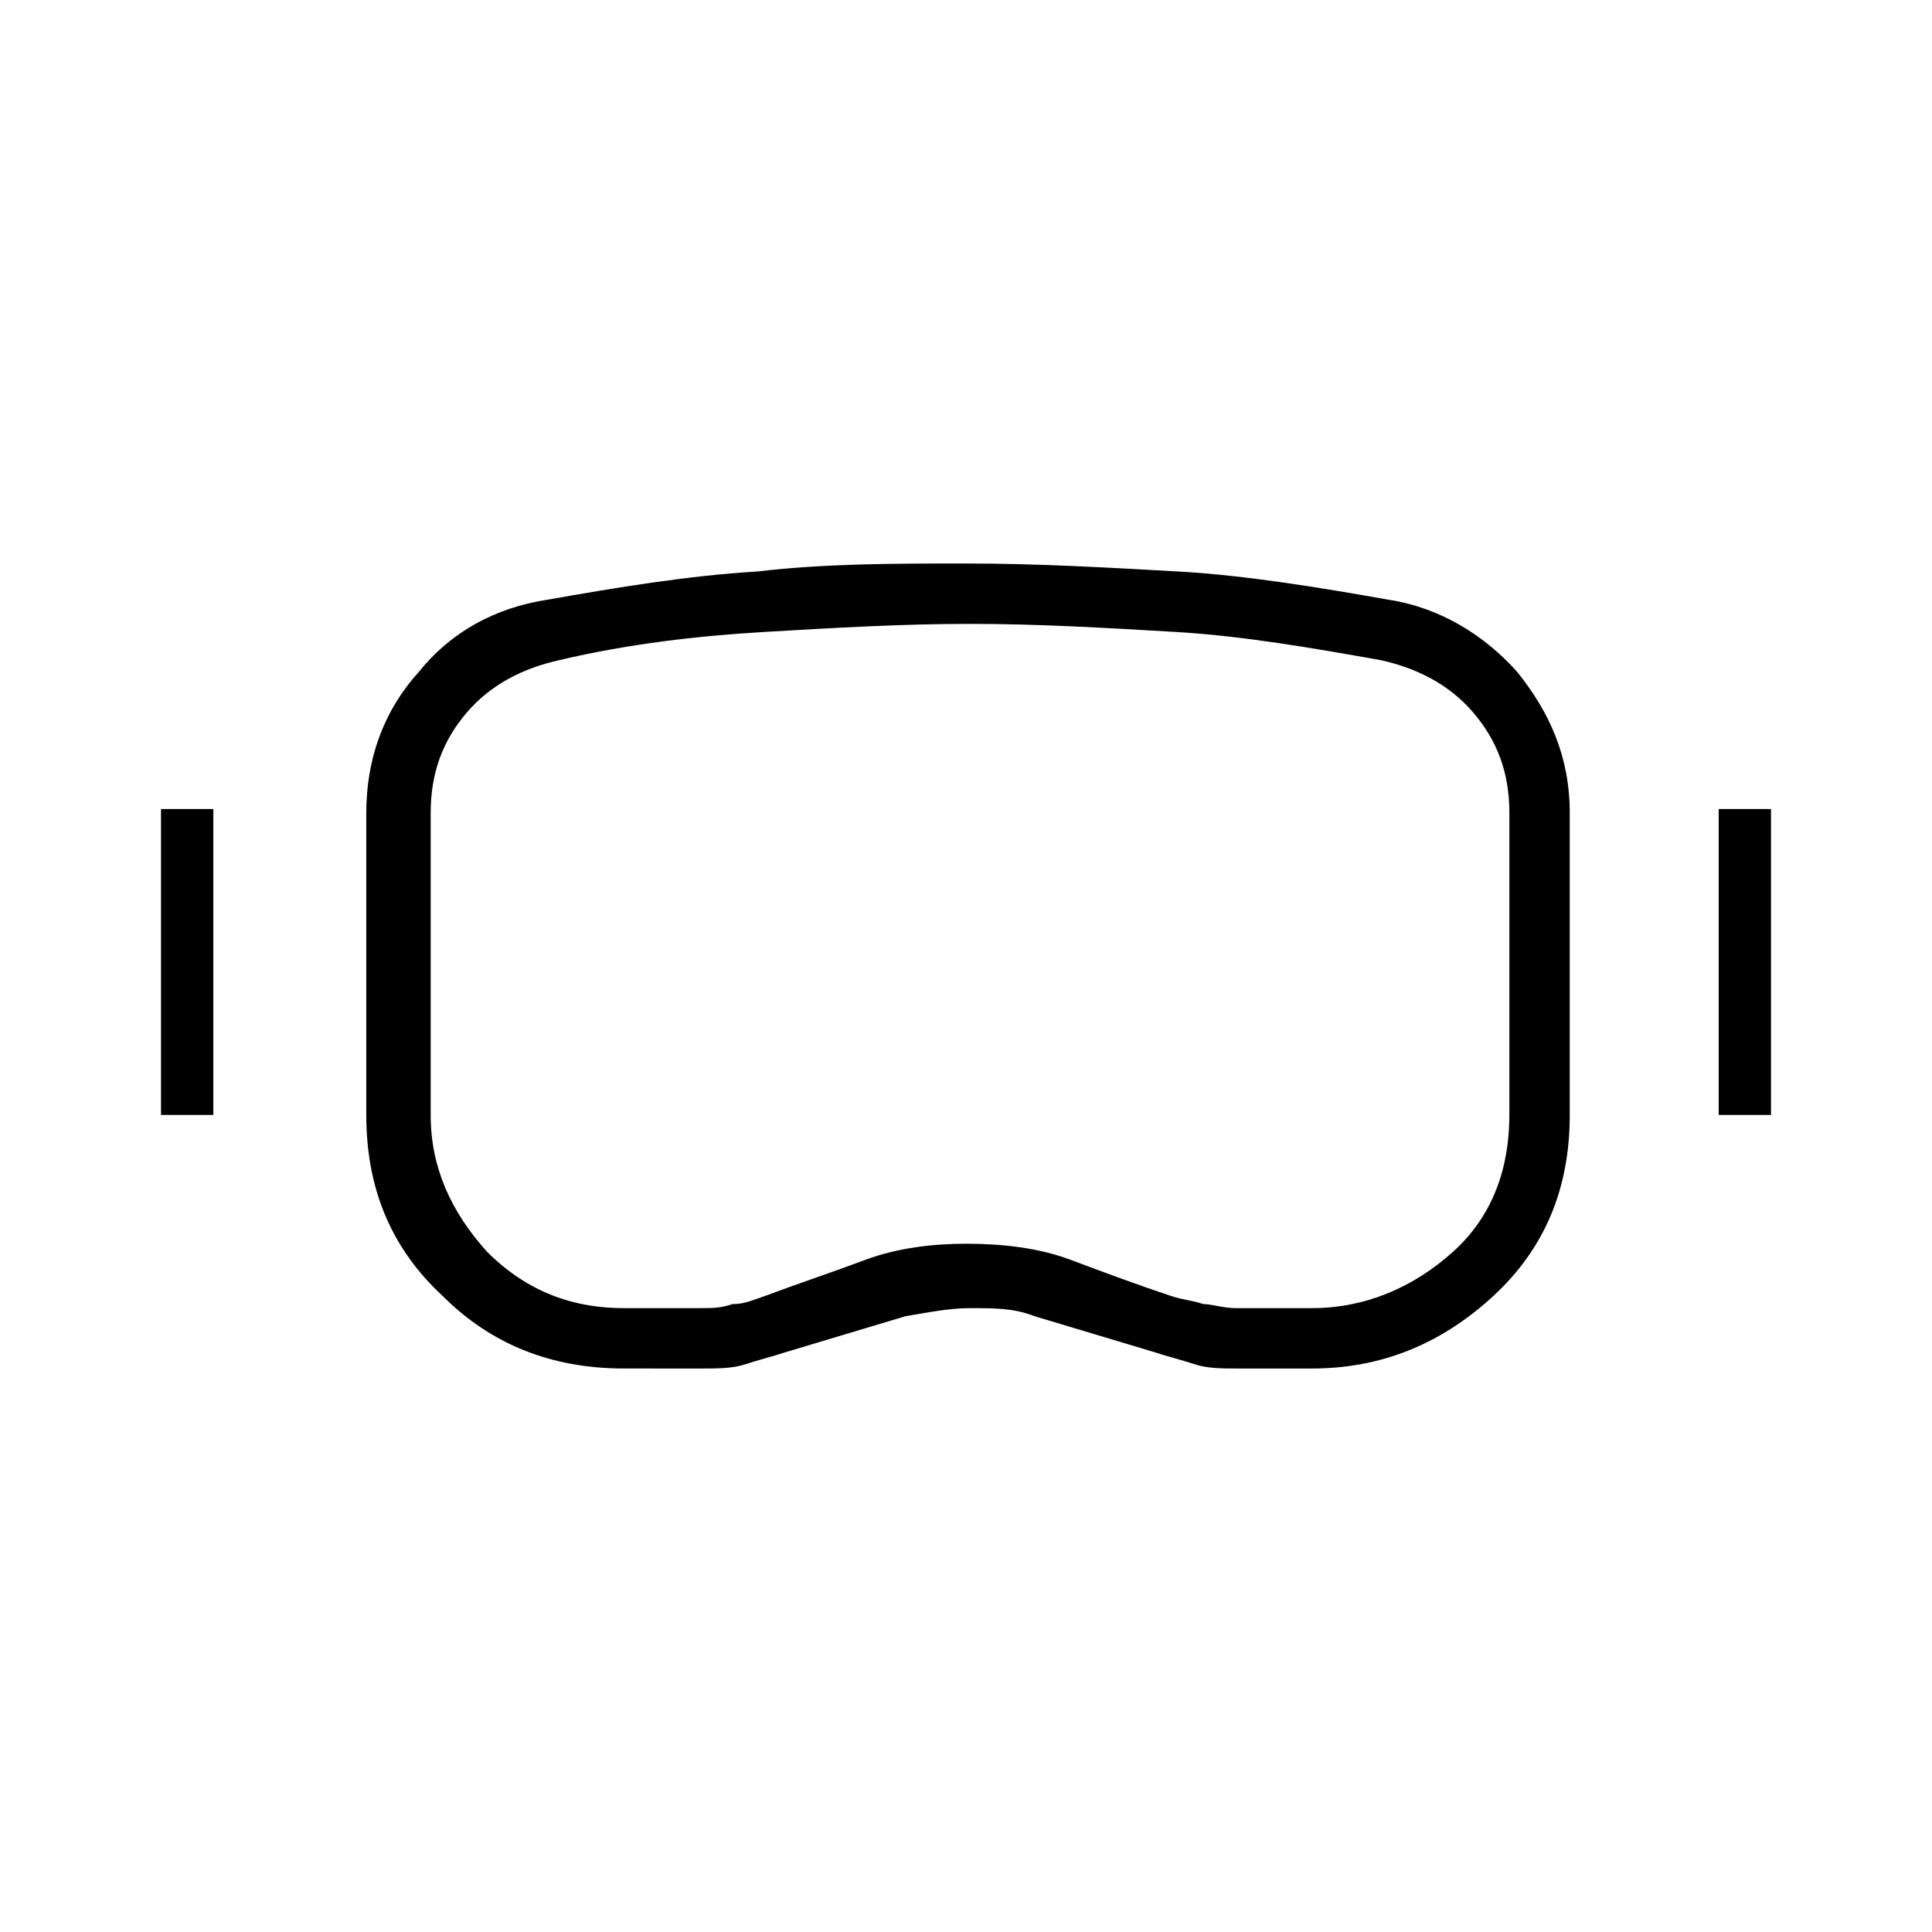 <?xml version="1.0" encoding="utf-8"?>
<!-- Generator: Adobe Illustrator 26.3.1, SVG Export Plug-In . SVG Version: 6.00 Build 0)  -->
<svg version="1.1" id="Слой_1" xmlns="http://www.w3.org/2000/svg" xmlns:xlink="http://www.w3.org/1999/xlink" x="0px" y="0px"
	 viewBox="0 0 48 48" style="enable-background:new 0 0 48 48;" xml:space="preserve">
<path d="M15.5,34c-1.8,0-3.3-0.6-4.5-1.8c-1.3-1.2-1.9-2.7-1.9-4.5v-7.5c0-1.3,0.4-2.5,1.3-3.5c0.8-1,1.9-1.6,3.2-1.8
	c1.7-0.3,3.5-0.6,5.2-0.7C20.5,14,22.2,14,24,14s3.5,0.1,5.3,0.2c1.7,0.1,3.5,0.4,5.2,0.7c1.3,0.2,2.4,0.9,3.2,1.8
	c0.8,1,1.3,2.1,1.3,3.5v7.5c0,1.8-0.6,3.3-1.9,4.5c-1.3,1.2-2.8,1.8-4.5,1.8h-1.9c-0.3,0-0.7,0-1-0.1s-0.7-0.2-1-0.3l-3-0.9
	c-0.5-0.2-1-0.2-1.6-0.2c-0.5,0-1,0.1-1.6,0.2l-3,0.9c-0.3,0.1-0.7,0.2-1,0.3s-0.7,0.1-1,0.1C17.4,34,15.5,34,15.5,34z M15.5,32.5
	h1.9c0.3,0,0.5,0,0.8-0.1c0.3,0,0.5-0.1,0.8-0.2c0.8-0.3,1.7-0.6,2.5-0.9s1.7-0.4,2.5-0.4c0.9,0,1.8,0.1,2.6,0.4
	c0.8,0.3,1.6,0.6,2.5,0.9c0.3,0.1,0.5,0.1,0.8,0.2c0.2,0,0.5,0.1,0.8,0.1h1.9c1.3,0,2.5-0.5,3.5-1.4s1.4-2.1,1.4-3.4v-7.5
	c0-1-0.3-1.8-0.9-2.5c-0.6-0.7-1.4-1.1-2.3-1.3c-1.7-0.3-3.4-0.6-5.1-0.7c-1.7-0.1-3.4-0.2-5.1-0.2s-3.4,0.1-5.1,0.2
	c-1.7,0.1-3.4,0.3-5.1,0.7c-0.9,0.2-1.7,0.6-2.3,1.3c-0.6,0.7-0.9,1.5-0.9,2.5v7.5c0,1.3,0.5,2.4,1.4,3.4C13,32,14.1,32.5,15.5,32.5
	z M4,27.7v-7.6h1.3v7.6H4z M42.7,27.7v-7.6H44v7.6H42.7z"/>
</svg>
